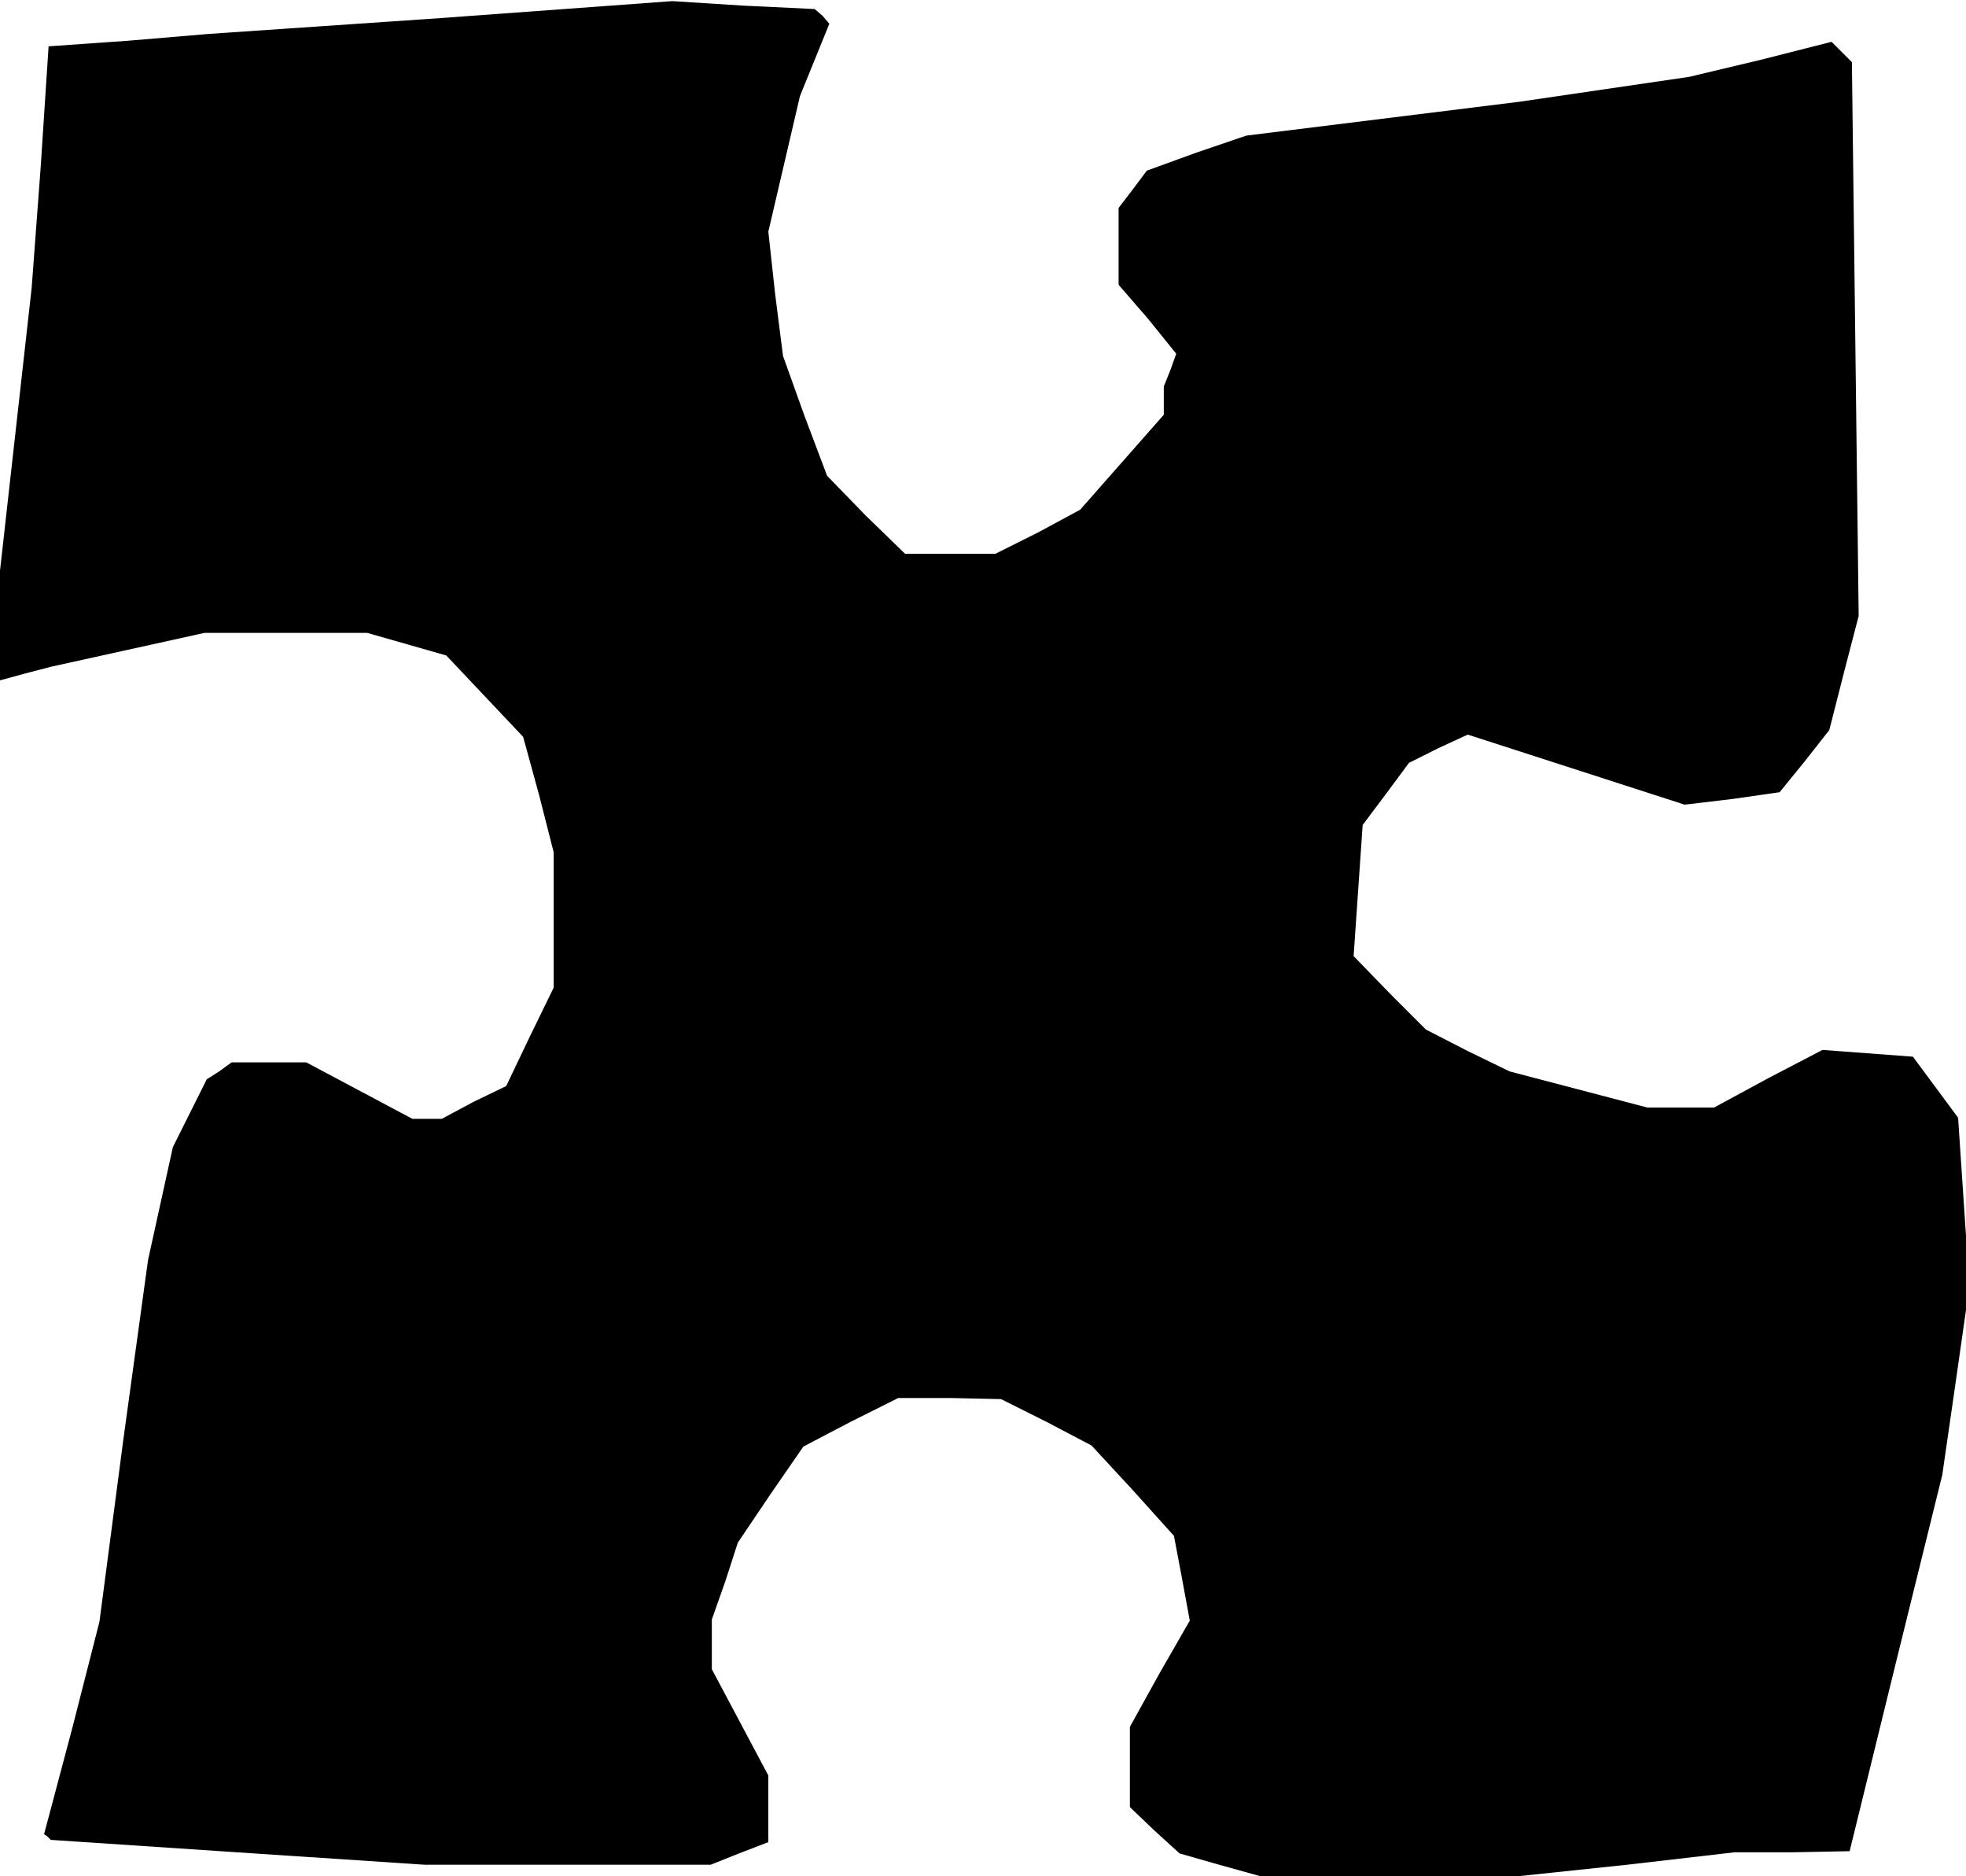 <?xml version="1.0" standalone="no"?>
<!DOCTYPE svg PUBLIC "-//W3C//DTD SVG 20010904//EN"
 "http://www.w3.org/TR/2001/REC-SVG-20010904/DTD/svg10.dtd">
<svg version="1.0" xmlns="http://www.w3.org/2000/svg"
 width="174pt" height="166pt" viewBox="0 0 174 166"
 preserveAspectRatio="xMidYMid meet">
<g transform="translate(0,166) scale(0.1,-0.1)"
fill="#000000" stroke="none">
<path d="M390 1644 l-205 -14 -71 -6 -71 -5 -7 -107 -8 -107 -14 -125 -14
-125 0 -49 0 -48 22 6 23 6 68 15 68 15 72 0 72 0 35 -10 35 -10 34 -36 34
-36 14 -51 13 -51 0 -60 0 -60 -21 -43 -21 -44 -29 -14 -28 -15 -13 0 -13 0
-47 25 -47 25 -33 0 -33 0 -11 -8 -11 -7 -15 -30 -15 -30 -11 -50 -11 -50 -22
-160 -21 -160 -24 -94 -25 -94 3 -2 3 -3 165 -11 166 -11 126 0 127 0 25 10
26 10 0 29 0 30 -25 47 -25 47 0 22 0 22 12 34 11 34 29 43 29 42 42 22 42 21
46 0 45 -1 40 -20 40 -21 37 -40 36 -40 7 -37 7 -38 -27 -47 -26 -47 0 -36 0
-35 22 -21 22 -20 35 -10 36 -10 115 0 115 0 95 10 95 11 51 0 51 1 41 167 41
166 12 83 12 84 -5 74 -5 75 -20 27 -20 27 -40 3 -40 3 -48 -25 -48 -26 -30 0
-29 0 -61 16 -61 16 -37 18 -37 19 -32 32 -32 33 4 58 4 58 21 28 20 27 26 13
26 12 96 -31 96 -31 42 5 42 6 22 27 22 28 13 51 13 50 -3 245 -3 245 -9 9 -9
9 -63 -16 -63 -15 -75 -11 -75 -11 -121 -15 -121 -15 -44 -15 -44 -16 -12 -16
-13 -17 0 -34 0 -34 26 -30 25 -31 -5 -14 -6 -15 0 -13 0 -12 -37 -42 -37 -42
-37 -20 -38 -19 -40 0 -40 0 -35 34 -34 35 -20 53 -19 53 -7 55 -6 55 14 60
14 60 13 32 13 32 -6 7 -7 6 -63 3 -63 4 -205 -15z"/>
</g>
</svg>
